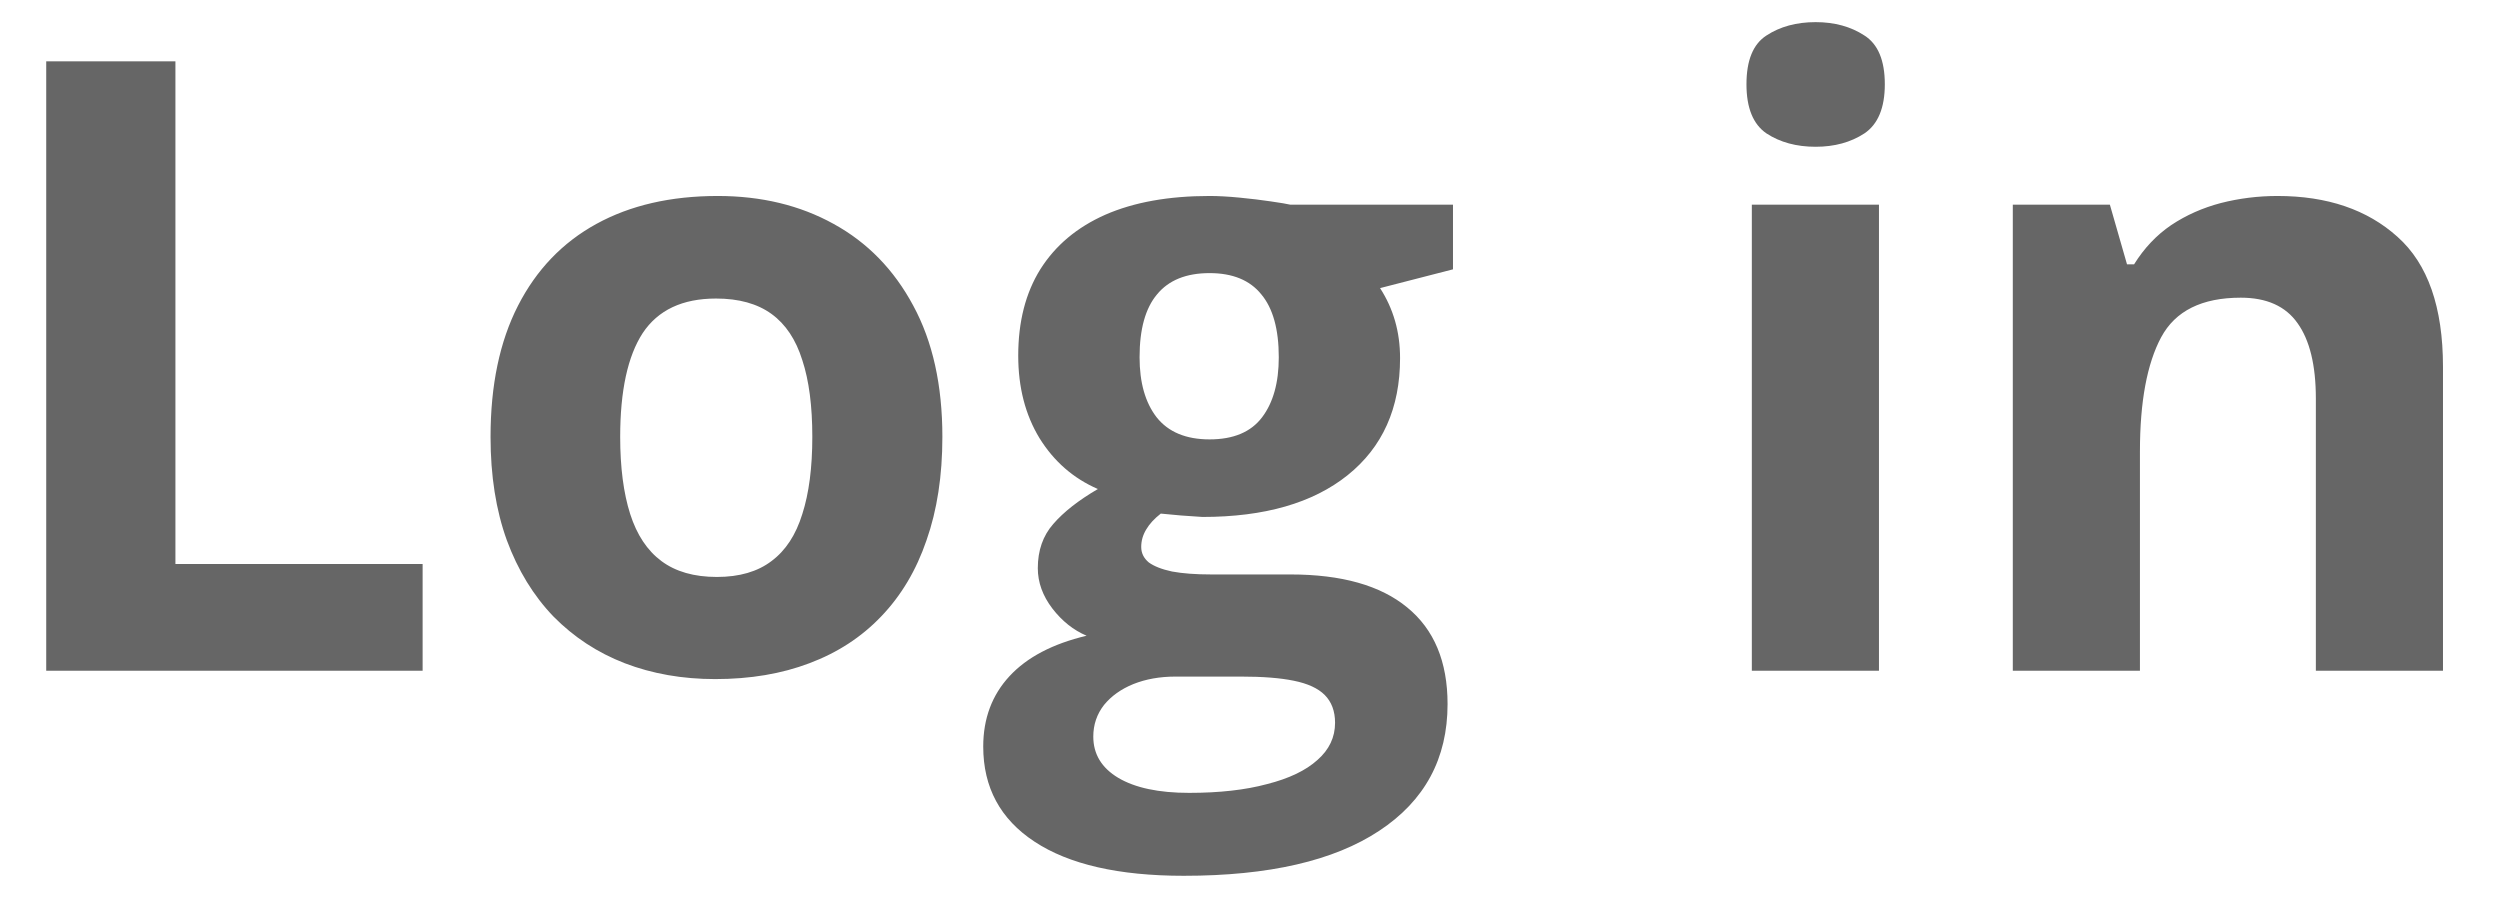 <svg width="41" height="15" viewBox="0 0 41 15" fill="none" xmlns="http://www.w3.org/2000/svg">
<path d="M0.758 11V1.006H2.877V9.25H6.931V11H0.758ZM15.455 7.165C15.455 7.803 15.368 8.368 15.195 8.86C15.027 9.353 14.778 9.77 14.45 10.111C14.127 10.449 13.735 10.704 13.274 10.877C12.819 11.05 12.304 11.137 11.729 11.137C11.192 11.137 10.697 11.05 10.246 10.877C9.799 10.704 9.41 10.449 9.077 10.111C8.749 9.77 8.494 9.353 8.312 8.86C8.134 8.368 8.045 7.803 8.045 7.165C8.045 6.317 8.195 5.6 8.496 5.012C8.797 4.424 9.225 3.977 9.781 3.672C10.337 3.367 11 3.214 11.771 3.214C12.486 3.214 13.12 3.367 13.671 3.672C14.227 3.977 14.662 4.424 14.977 5.012C15.296 5.6 15.455 6.317 15.455 7.165ZM10.171 7.165C10.171 7.666 10.226 8.088 10.335 8.43C10.444 8.771 10.615 9.029 10.848 9.202C11.08 9.375 11.383 9.462 11.757 9.462C12.126 9.462 12.425 9.375 12.652 9.202C12.885 9.029 13.053 8.771 13.158 8.43C13.268 8.088 13.322 7.666 13.322 7.165C13.322 6.659 13.268 6.24 13.158 5.907C13.053 5.57 12.885 5.317 12.652 5.148C12.42 4.98 12.117 4.896 11.743 4.896C11.192 4.896 10.791 5.085 10.54 5.463C10.294 5.841 10.171 6.409 10.171 7.165ZM19.413 14.363C18.347 14.363 17.531 14.176 16.966 13.803C16.405 13.434 16.125 12.914 16.125 12.244C16.125 11.784 16.269 11.399 16.556 11.089C16.843 10.779 17.264 10.558 17.82 10.426C17.606 10.335 17.419 10.187 17.26 9.981C17.1 9.772 17.02 9.551 17.02 9.318C17.02 9.027 17.105 8.785 17.273 8.594C17.442 8.398 17.686 8.206 18.005 8.02C17.604 7.846 17.285 7.568 17.048 7.186C16.815 6.803 16.699 6.352 16.699 5.832C16.699 5.276 16.82 4.804 17.061 4.417C17.308 4.025 17.663 3.727 18.128 3.521C18.597 3.316 19.167 3.214 19.837 3.214C19.978 3.214 20.142 3.223 20.329 3.241C20.516 3.259 20.687 3.28 20.842 3.303C21.001 3.326 21.108 3.344 21.163 3.357H23.829V4.417L22.633 4.725C22.742 4.893 22.824 5.073 22.879 5.265C22.934 5.456 22.961 5.659 22.961 5.873C22.961 6.693 22.674 7.334 22.1 7.794C21.53 8.25 20.737 8.478 19.721 8.478C19.479 8.464 19.251 8.446 19.037 8.423C18.932 8.505 18.852 8.591 18.798 8.683C18.743 8.774 18.716 8.869 18.716 8.97C18.716 9.07 18.757 9.154 18.839 9.223C18.925 9.286 19.053 9.337 19.222 9.373C19.395 9.405 19.609 9.421 19.864 9.421H21.163C22.002 9.421 22.64 9.601 23.077 9.961C23.519 10.321 23.74 10.85 23.74 11.547C23.74 12.44 23.366 13.133 22.619 13.625C21.876 14.117 20.808 14.363 19.413 14.363ZM19.502 13.003C19.999 13.003 20.425 12.955 20.78 12.859C21.14 12.768 21.416 12.636 21.607 12.463C21.799 12.294 21.895 12.091 21.895 11.854C21.895 11.663 21.838 11.51 21.724 11.396C21.614 11.287 21.446 11.21 21.218 11.164C20.994 11.118 20.707 11.096 20.356 11.096H19.276C19.021 11.096 18.791 11.137 18.586 11.219C18.385 11.301 18.226 11.415 18.107 11.56C17.989 11.711 17.93 11.884 17.93 12.08C17.93 12.367 18.066 12.593 18.34 12.757C18.618 12.921 19.005 13.003 19.502 13.003ZM19.837 7.206C20.229 7.206 20.516 7.085 20.698 6.844C20.881 6.602 20.972 6.274 20.972 5.859C20.972 5.399 20.876 5.055 20.685 4.827C20.498 4.595 20.215 4.479 19.837 4.479C19.454 4.479 19.167 4.595 18.976 4.827C18.784 5.055 18.689 5.399 18.689 5.859C18.689 6.274 18.782 6.602 18.969 6.844C19.16 7.085 19.45 7.206 19.837 7.206ZM30.815 3.357V11H28.73V3.357H30.815ZM29.776 0.363C30.086 0.363 30.353 0.436 30.576 0.582C30.799 0.723 30.911 0.99 30.911 1.382C30.911 1.769 30.799 2.038 30.576 2.188C30.353 2.334 30.086 2.407 29.776 2.407C29.462 2.407 29.193 2.334 28.97 2.188C28.751 2.038 28.642 1.769 28.642 1.382C28.642 0.99 28.751 0.723 28.97 0.582C29.193 0.436 29.462 0.363 29.776 0.363ZM37.351 3.214C38.166 3.214 38.823 3.437 39.319 3.884C39.816 4.326 40.065 5.037 40.065 6.017V11H37.98V6.536C37.98 5.989 37.879 5.577 37.679 5.299C37.483 5.021 37.173 4.882 36.749 4.882C36.111 4.882 35.676 5.098 35.443 5.531C35.211 5.964 35.095 6.589 35.095 7.404V11H33.01V3.357H34.602L34.883 4.335H34.999C35.163 4.071 35.366 3.856 35.607 3.692C35.853 3.528 36.125 3.408 36.421 3.33C36.722 3.253 37.032 3.214 37.351 3.214Z" fill="#666666"/>
</svg>
